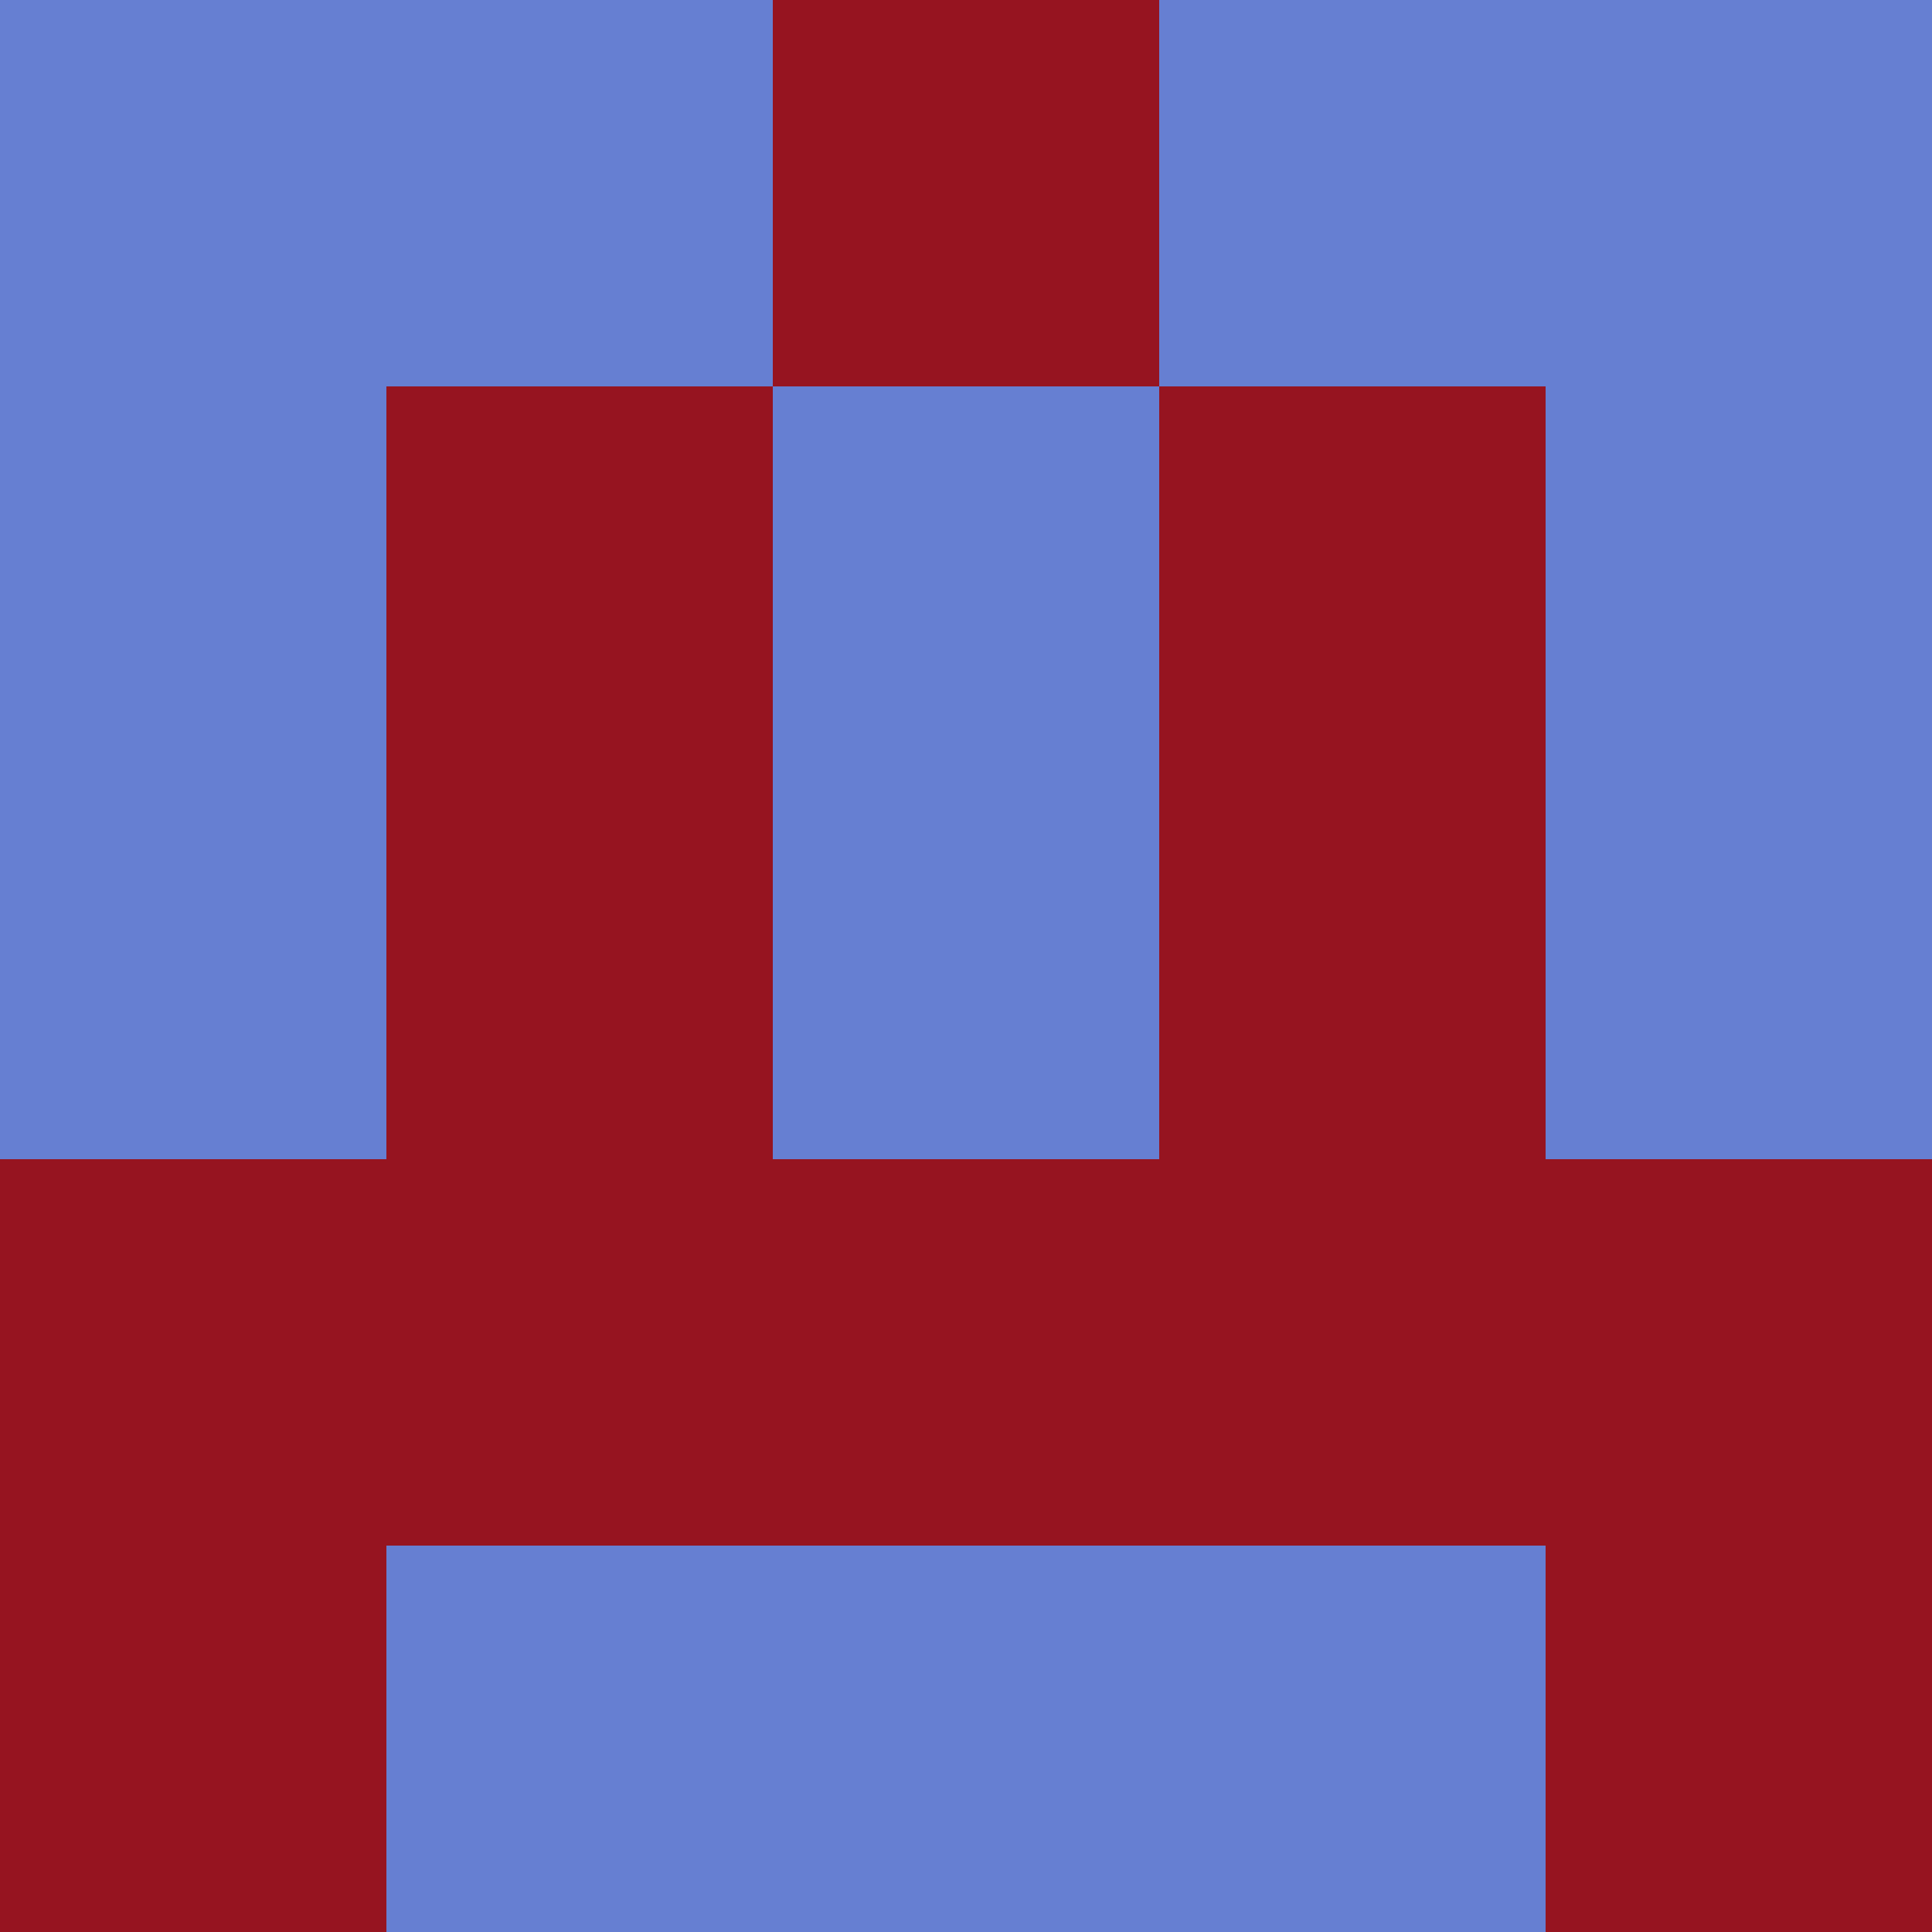 <?xml version="1.0" encoding="utf-8"?>
<!DOCTYPE svg PUBLIC "-//W3C//DTD SVG 20010904//EN"
        "http://www.w3.org/TR/2001/REC-SVG-20010904/DTD/svg10.dtd">

<svg width="400" height="400" viewBox="0 0 5 5"
    xmlns="http://www.w3.org/2000/svg"
    xmlns:xlink="http://www.w3.org/1999/xlink">
            <rect x="0" y="0" width="1" height="1" fill="#667FD2" />
        <rect x="0" y="1" width="1" height="1" fill="#667FD2" />
        <rect x="0" y="2" width="1" height="1" fill="#667FD2" />
        <rect x="0" y="3" width="1" height="1" fill="#961420" />
        <rect x="0" y="4" width="1" height="1" fill="#961420" />
                <rect x="1" y="0" width="1" height="1" fill="#667FD2" />
        <rect x="1" y="1" width="1" height="1" fill="#961420" />
        <rect x="1" y="2" width="1" height="1" fill="#961420" />
        <rect x="1" y="3" width="1" height="1" fill="#961420" />
        <rect x="1" y="4" width="1" height="1" fill="#667FD2" />
                <rect x="2" y="0" width="1" height="1" fill="#961420" />
        <rect x="2" y="1" width="1" height="1" fill="#667FD2" />
        <rect x="2" y="2" width="1" height="1" fill="#667FD2" />
        <rect x="2" y="3" width="1" height="1" fill="#961420" />
        <rect x="2" y="4" width="1" height="1" fill="#667FD2" />
                <rect x="3" y="0" width="1" height="1" fill="#667FD2" />
        <rect x="3" y="1" width="1" height="1" fill="#961420" />
        <rect x="3" y="2" width="1" height="1" fill="#961420" />
        <rect x="3" y="3" width="1" height="1" fill="#961420" />
        <rect x="3" y="4" width="1" height="1" fill="#667FD2" />
                <rect x="4" y="0" width="1" height="1" fill="#667FD2" />
        <rect x="4" y="1" width="1" height="1" fill="#667FD2" />
        <rect x="4" y="2" width="1" height="1" fill="#667FD2" />
        <rect x="4" y="3" width="1" height="1" fill="#961420" />
        <rect x="4" y="4" width="1" height="1" fill="#961420" />
        
</svg>



